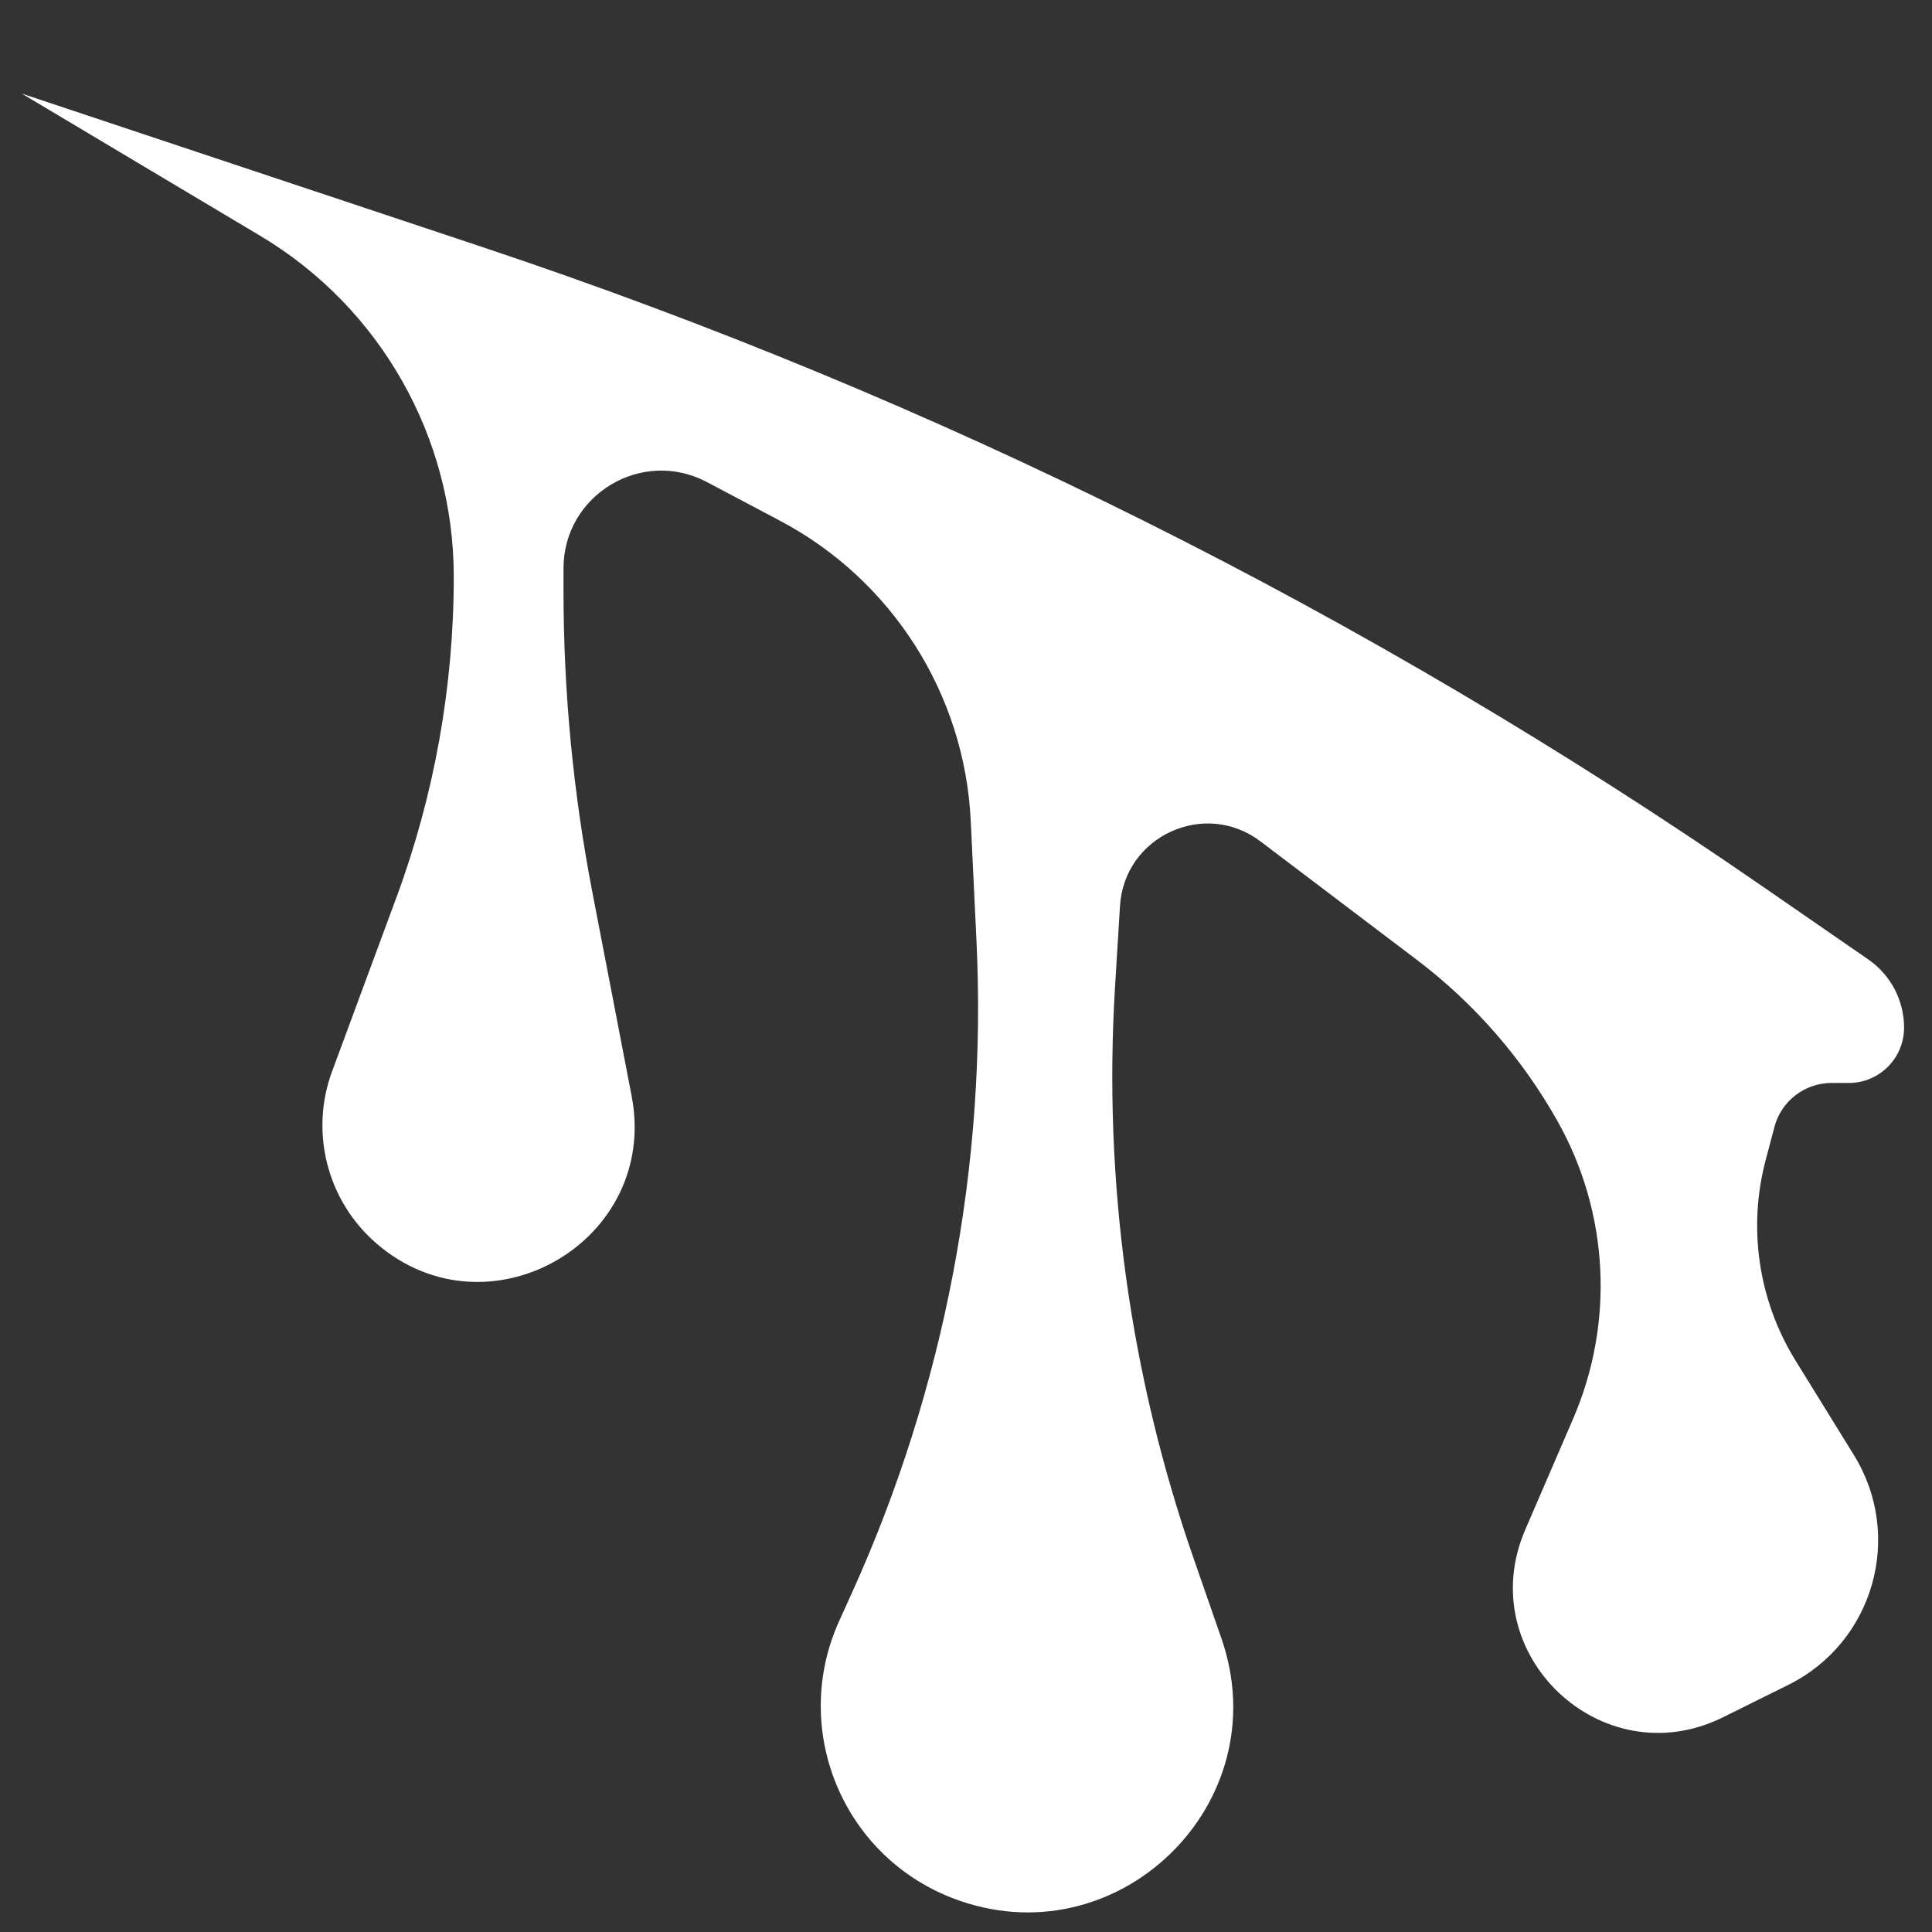 <svg width="24" height="24" viewBox="0 0 24 24" fill="none" xmlns="http://www.w3.org/2000/svg">
<rect x="0" y="0" width="24" height="24" fill="#333333" stroke="none"/>
<g clip-path="url(#clip0_2235_2986)">
<path d="M0.271 1.163L5.974 3.063C11.63 4.948 16.991 7.624 21.896 11.012L23.209 11.919C23.487 12.111 23.653 12.428 23.653 12.766V12.766C23.653 13.145 23.346 13.453 22.967 13.453H22.752C22.419 13.453 22.128 13.677 22.043 13.998L21.933 14.414C21.711 15.256 21.844 16.153 22.301 16.895L23.032 18.079C23.652 19.085 23.274 20.406 22.215 20.93L21.403 21.333C19.899 22.078 18.282 20.544 18.947 19.003L19.542 17.624C20.057 16.432 19.987 15.069 19.353 13.936V13.936C18.914 13.152 18.317 12.466 17.6 11.923L15.658 10.452C14.965 9.927 13.966 10.386 13.913 11.254L13.851 12.264C13.704 14.675 14.037 17.091 14.832 19.372L15.172 20.35C15.891 22.413 13.861 24.37 11.825 23.576V23.576C10.459 23.043 9.82 21.474 10.424 20.138L10.587 19.778C11.734 17.24 12.263 14.466 12.13 11.684L12.059 10.198C11.984 8.624 11.083 7.206 9.69 6.469L8.781 5.988C7.973 5.561 7 6.147 7 7.061V7.335C7 8.592 7.12 9.847 7.358 11.081L7.846 13.613C8.195 15.421 6.061 16.651 4.671 15.442V15.442C4.063 14.913 3.846 14.063 4.126 13.307L4.921 11.158C5.395 9.88 5.637 8.527 5.637 7.164V7.164C5.637 5.427 4.723 3.818 3.232 2.929L0.271 1.163Z" fill="white"/>
</g>
<defs>
<clipPath id="clip0_2235_2986">
<rect width="24" height="24" fill="white"/>
</clipPath>
</defs>
</svg>
